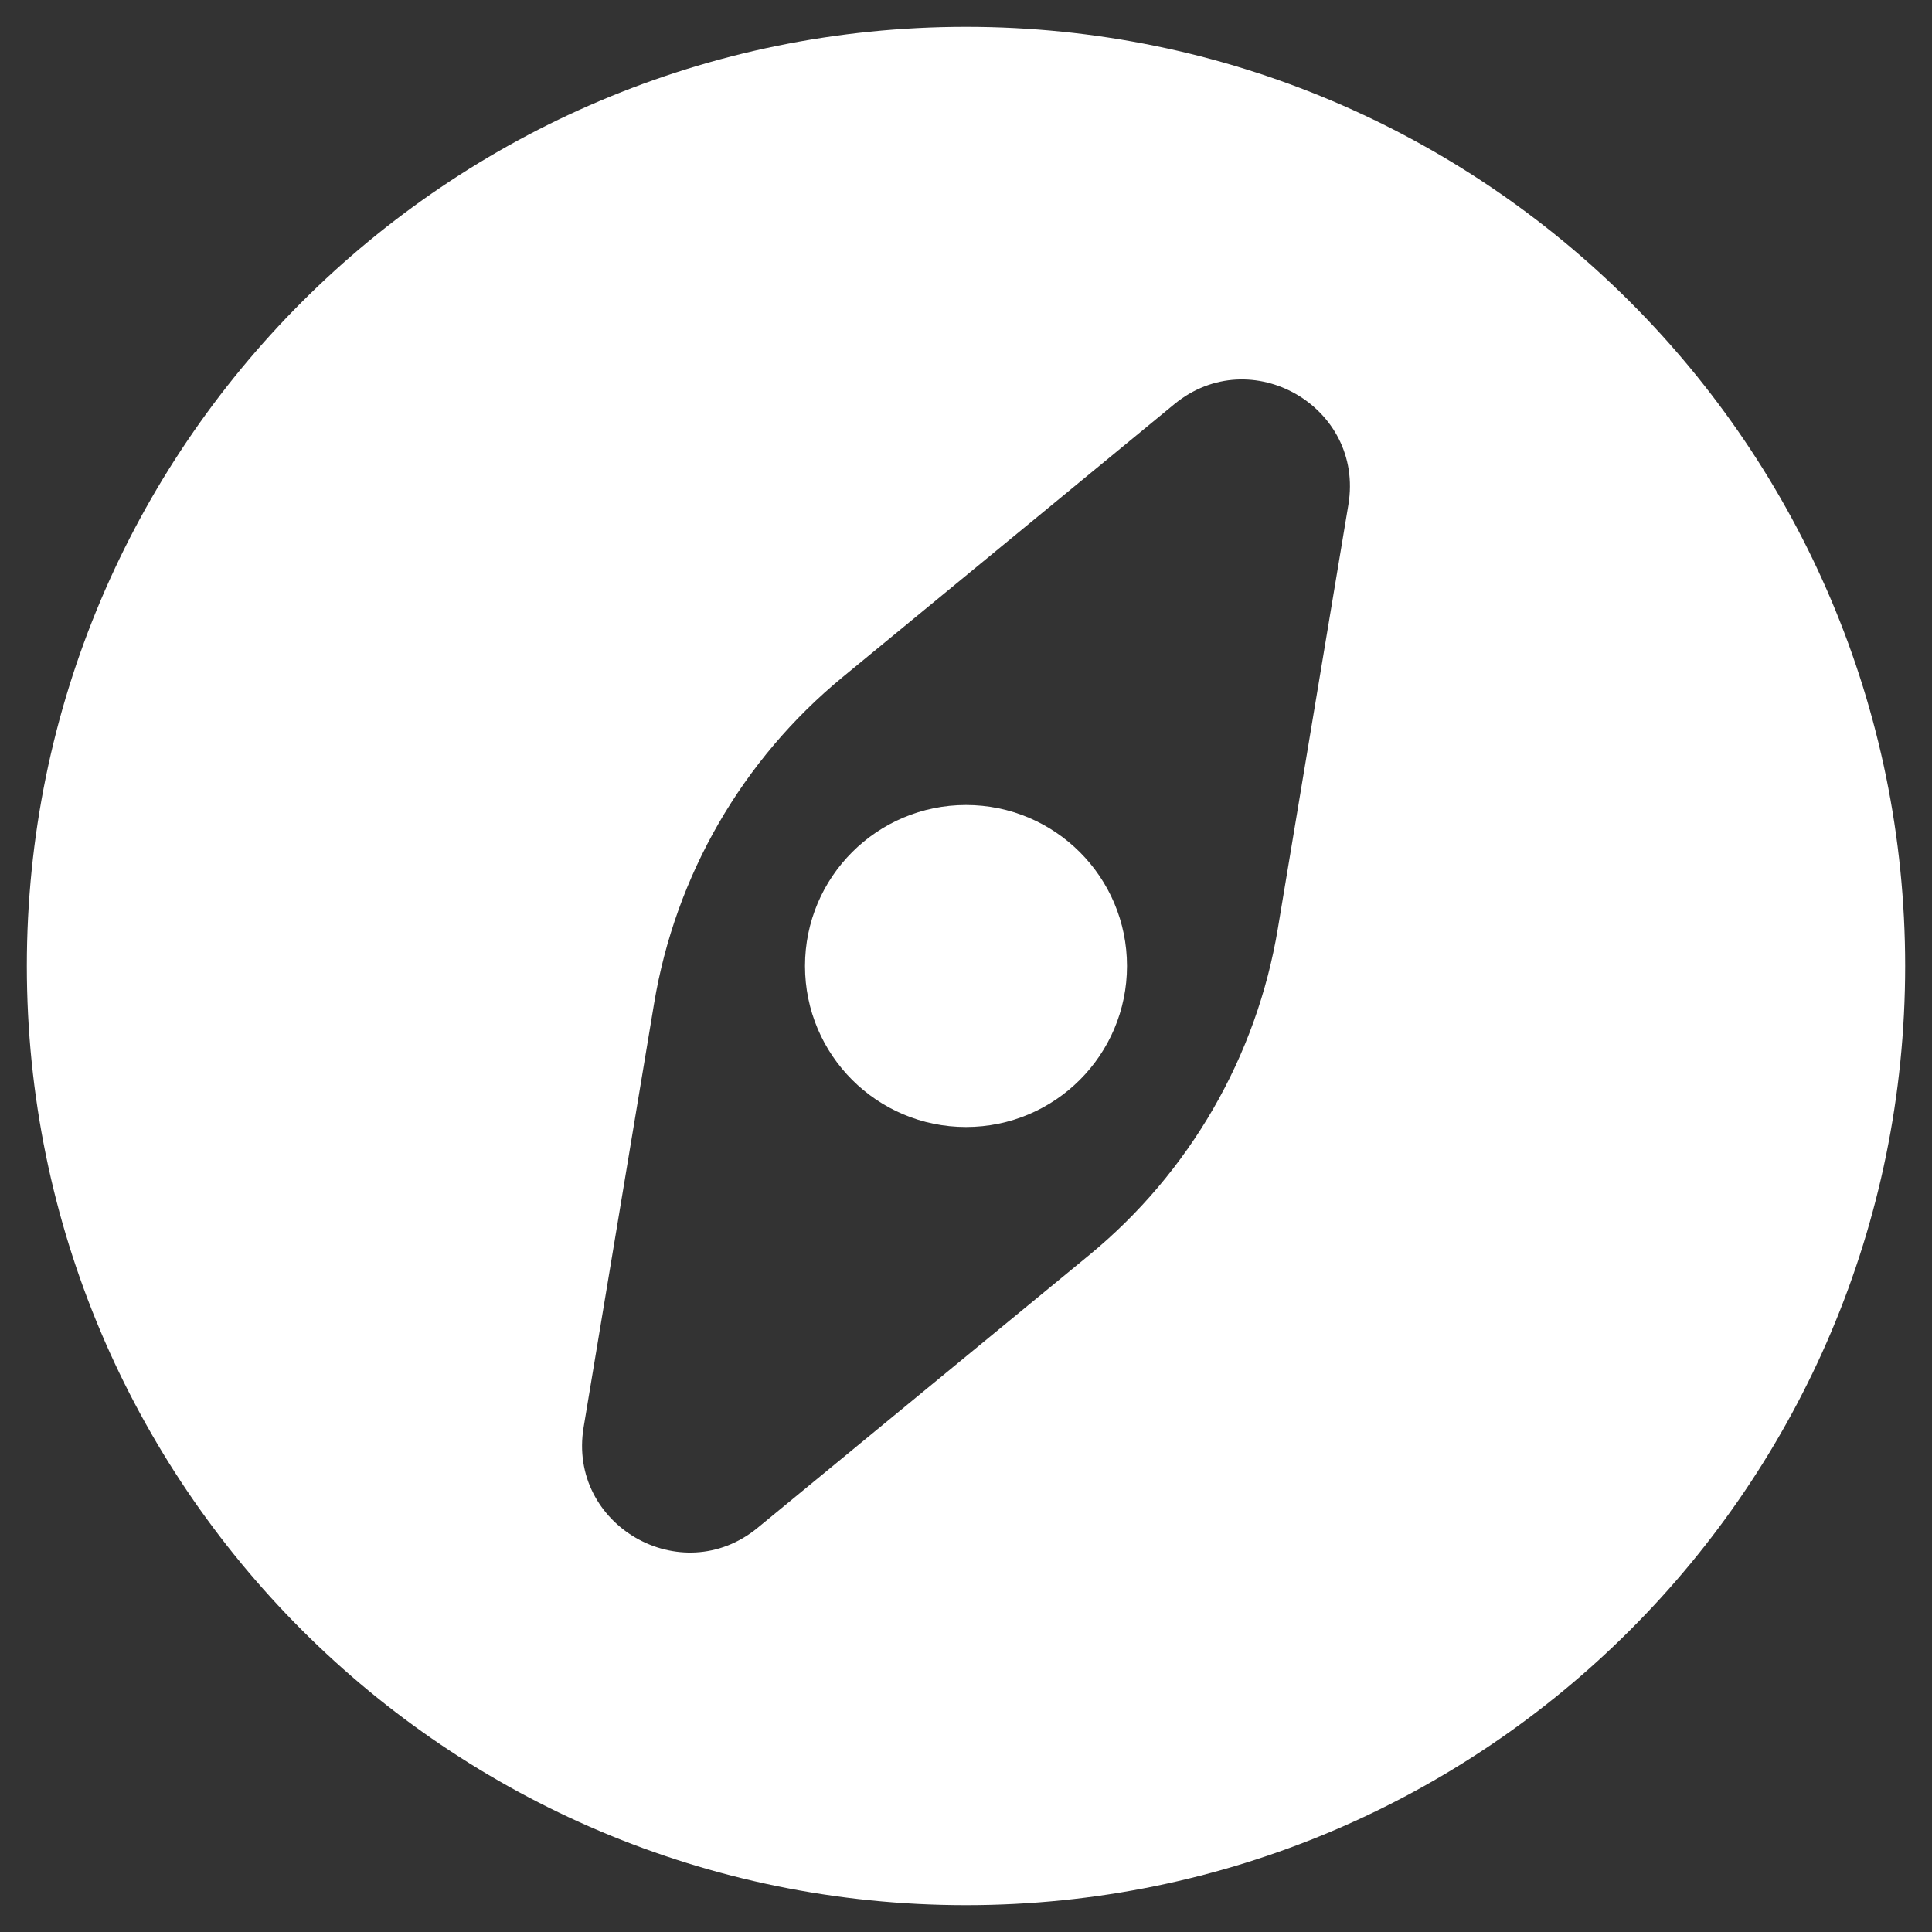 <svg width="36" height="36" viewBox="0 0 36 36" fill="none" xmlns="http://www.w3.org/2000/svg">
<rect x="0" y="0" width="36" height="36" fill="#333333" stroke="none"/>
<path fill-rule="evenodd" clip-rule="evenodd" d="M0.5 18C0.5 8.335 8.335 0.5 18 0.5C27.665 0.5 35.5 8.335 35.5 18C35.5 27.665 27.665 35.5 18 35.5C8.335 35.5 0.5 27.665 0.5 18ZM15.7 12.618C13.832 14.154 12.585 16.314 12.188 18.699L10.875 26.595C10.572 28.418 12.691 29.642 14.118 28.468L20.3 23.383C22.167 21.846 23.415 19.686 23.811 17.301L25.125 9.405C25.428 7.582 23.308 6.358 21.881 7.532L15.7 12.618Z" fill="white"/>
<path d="M15 18C15 16.343 16.343 15 18 15C19.657 15 21 16.343 21 18C21 19.657 19.657 21 18 21C16.343 21 15 19.657 15 18Z" fill="white"/>
</svg>

